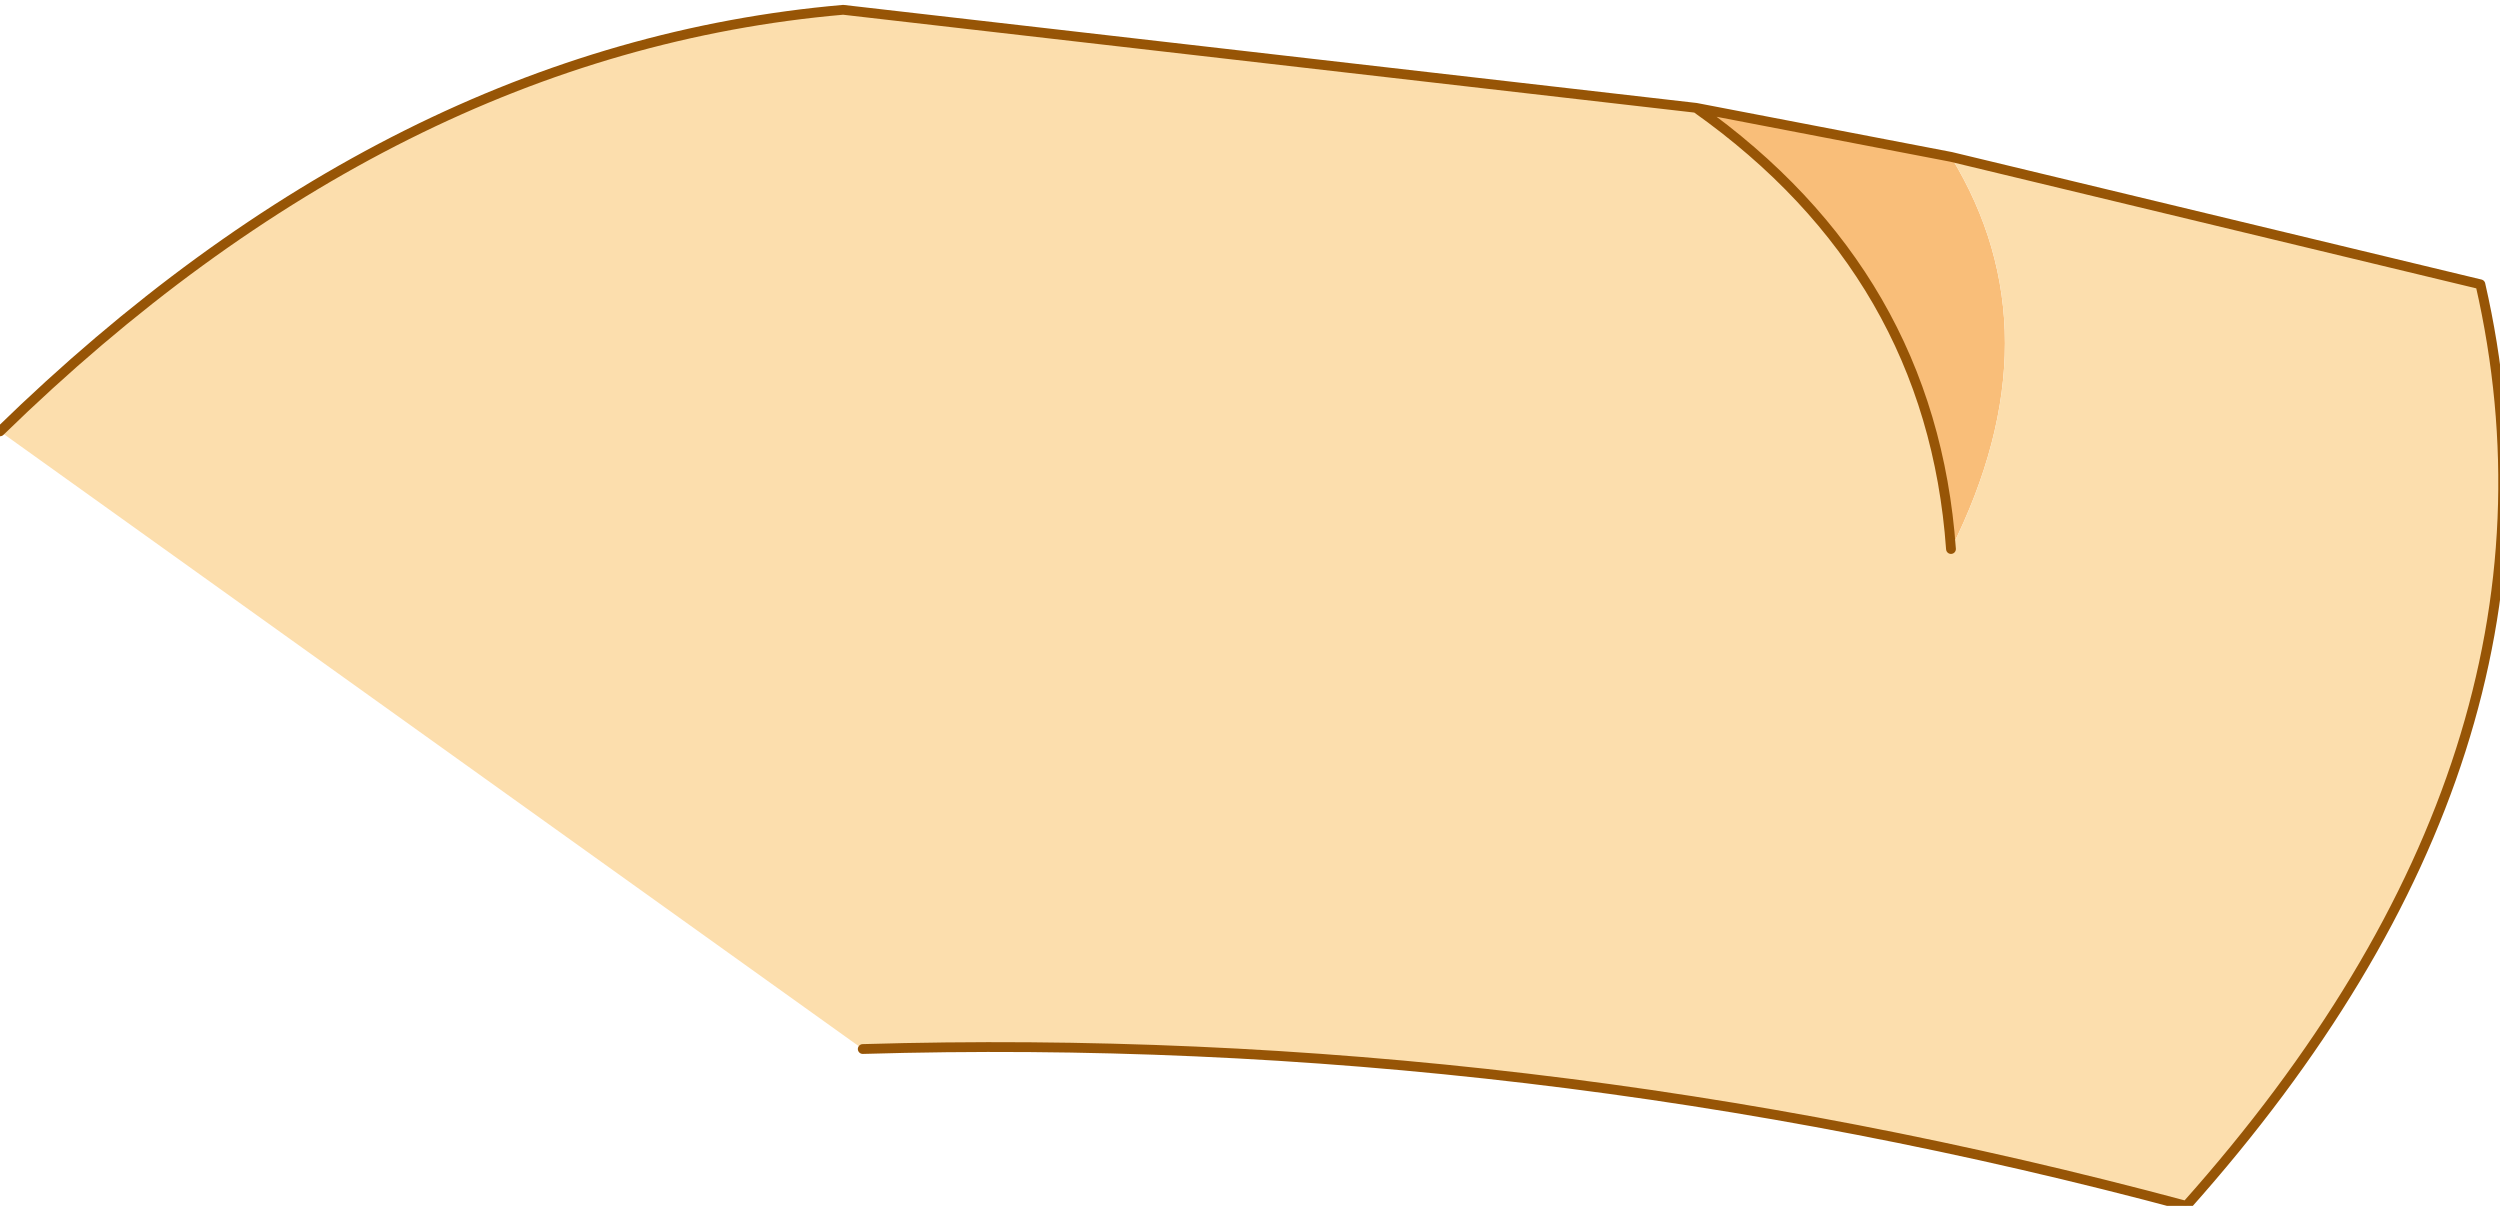 <?xml version="1.0" encoding="UTF-8" standalone="no"?>
<svg xmlns:xlink="http://www.w3.org/1999/xlink" height="6.15px" width="12.75px" xmlns="http://www.w3.org/2000/svg">
  <g transform="matrix(1.0, 0.0, 0.0, 1.0, 2.8, 2.9)">
    <path d="M5.85 -2.35 L7.15 -2.1 Q7.7 -1.2 7.15 -0.1 7.05 -1.5 5.85 -2.35" fill="#f9be79" fill-rule="evenodd" stroke="none"/>
    <path d="M5.85 -2.35 Q7.05 -1.5 7.15 -0.1 7.7 -1.2 7.15 -2.1 L9.85 -1.45 Q10.4 0.95 8.35 3.25 5.0 2.35 1.6 2.45 L-2.8 -0.7 Q-0.8 -2.65 1.5 -2.85 L5.85 -2.35" fill="#fcdead" fill-rule="evenodd" stroke="none"/>
    <path d="M7.15 -2.1 L5.85 -2.35 Q7.05 -1.5 7.15 -0.1 M7.15 -2.1 L9.85 -1.45 Q10.4 0.95 8.35 3.25 5.0 2.35 1.6 2.45 M-2.8 -0.7 Q-0.8 -2.65 1.5 -2.85 L5.85 -2.35" fill="none" stroke="#975506" stroke-linecap="round" stroke-linejoin="round" stroke-width="0.05"/>
  </g>
</svg>
